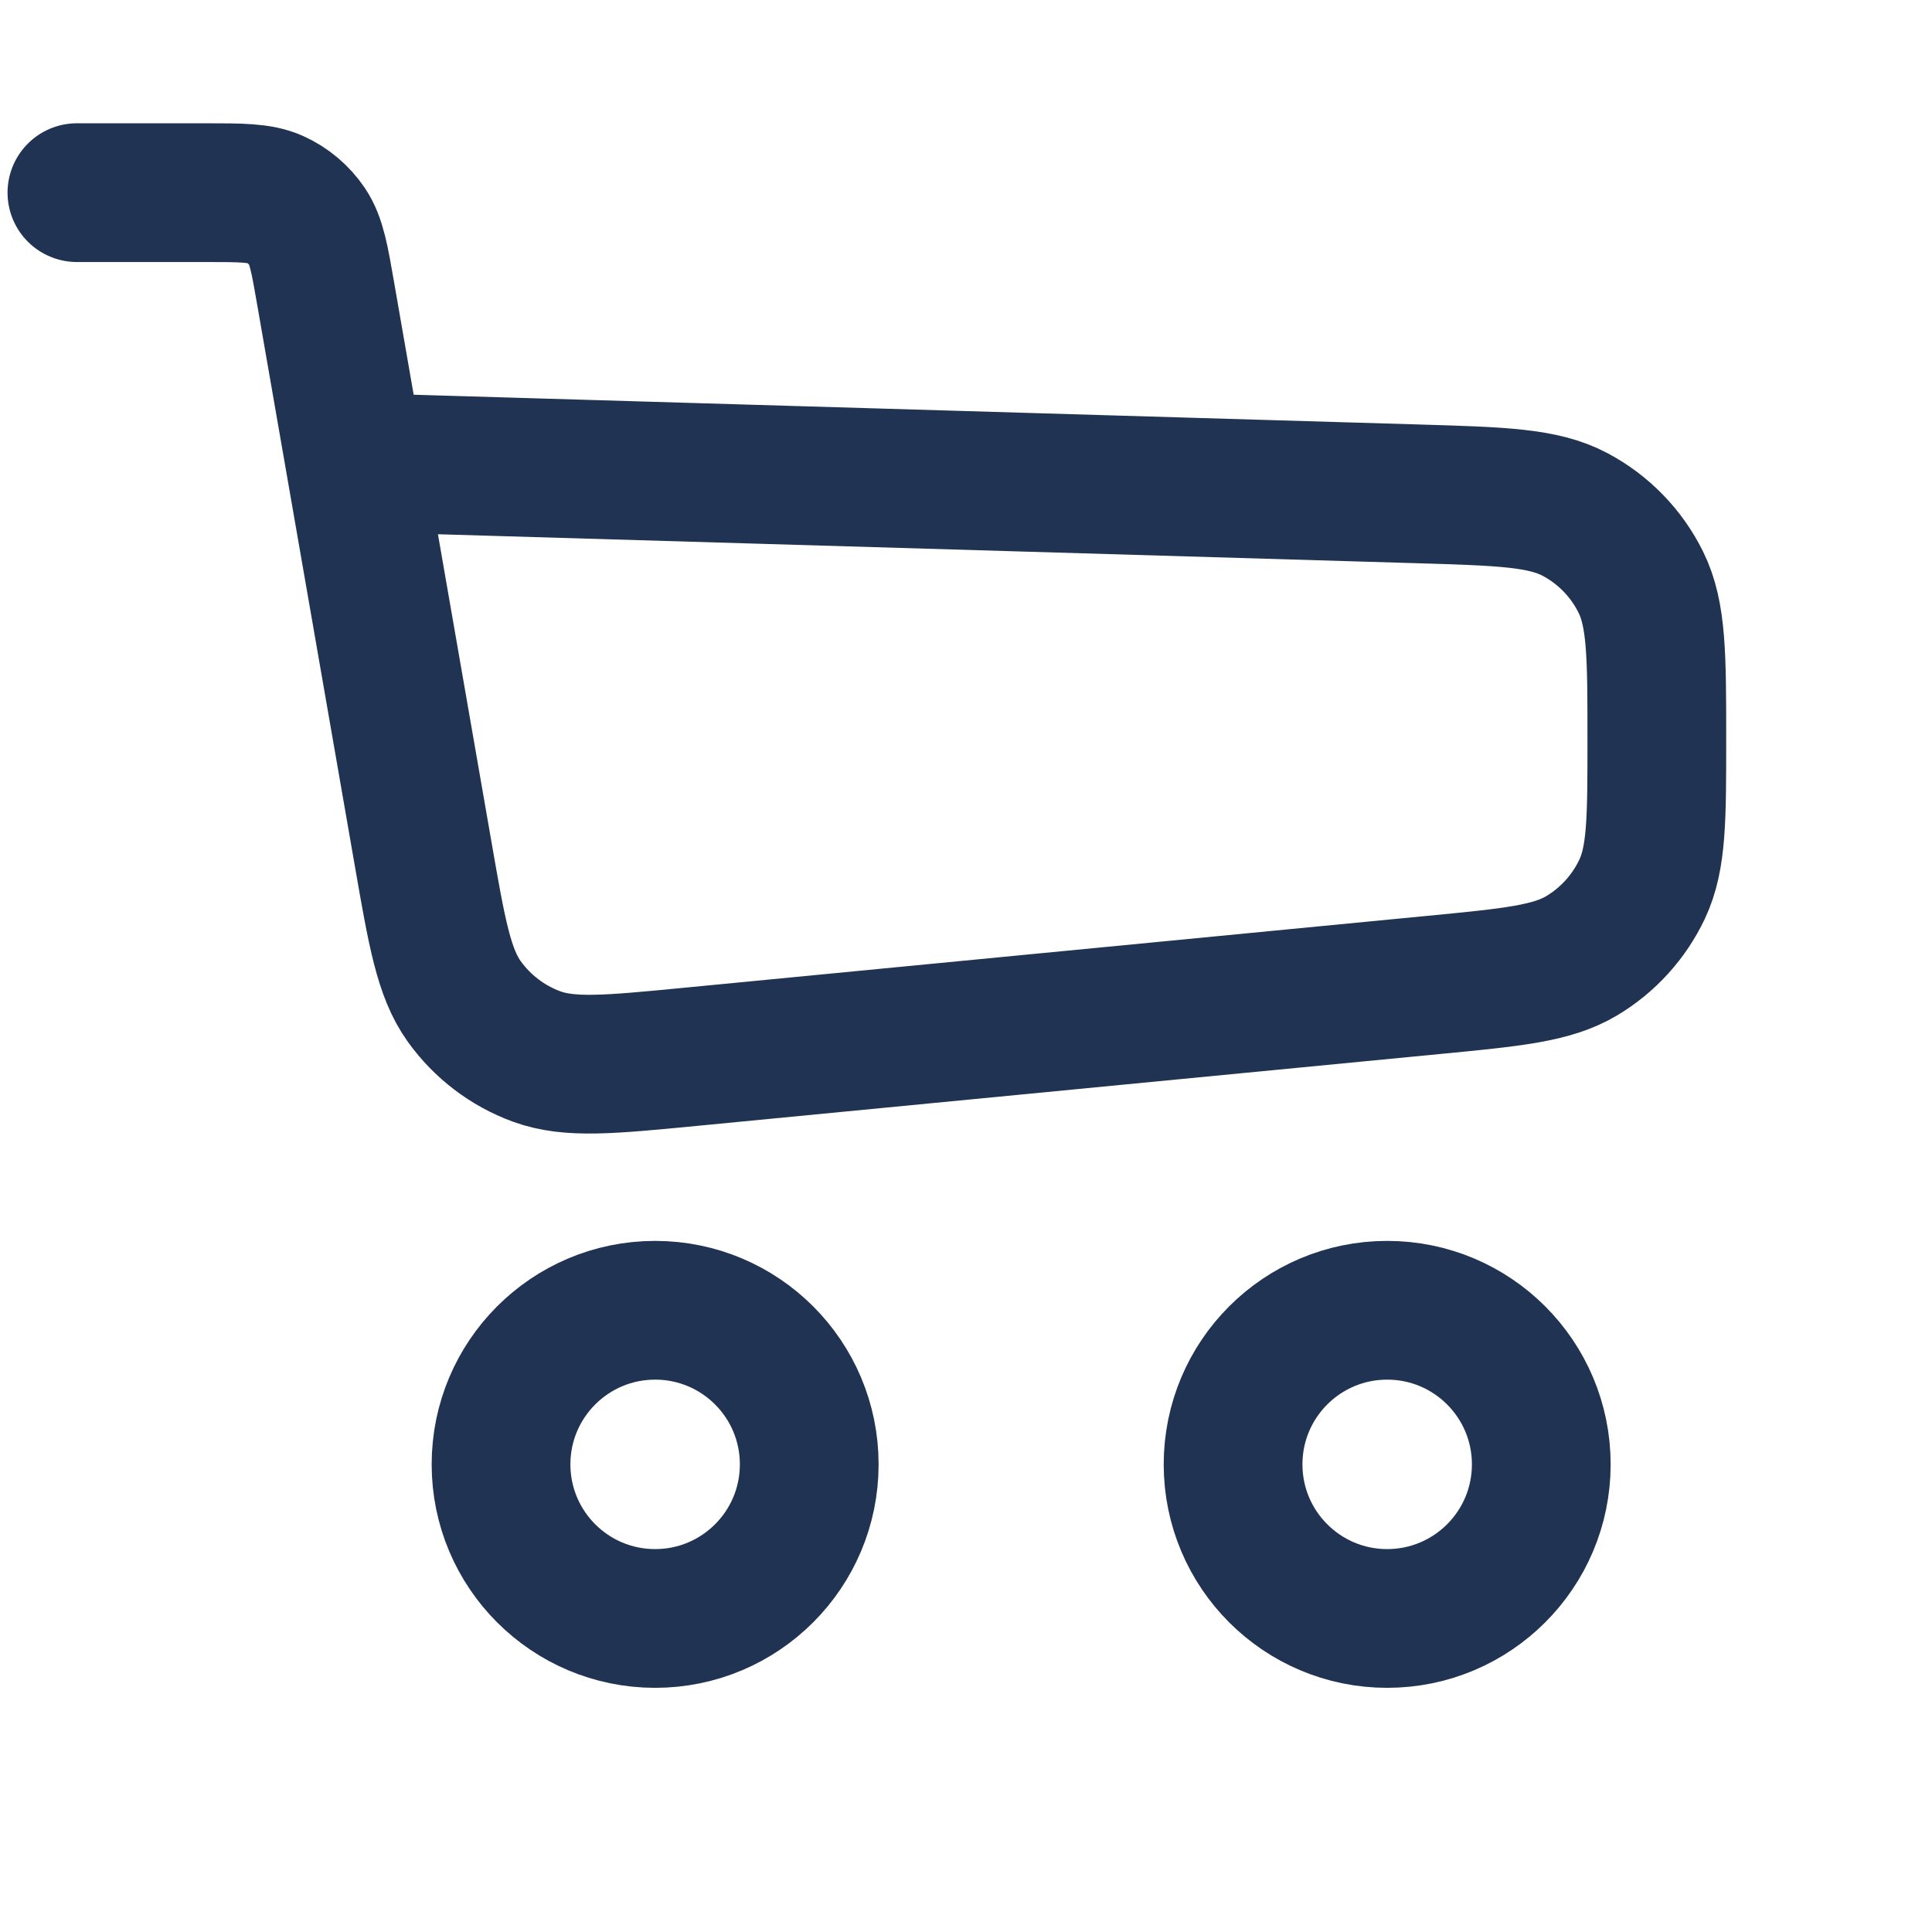 <svg width="21" height="21" viewBox="0 0 21 21" fill="none" xmlns="http://www.w3.org/2000/svg">
<path d="M0.836 2.094H2.222C2.622 2.094 2.823 2.094 2.986 2.166C3.129 2.23 3.252 2.334 3.34 2.464C3.439 2.612 3.474 2.81 3.542 3.204L3.859 5.026M3.859 5.026L4.599 9.279C4.749 10.142 4.824 10.574 5.046 10.885C5.242 11.158 5.515 11.367 5.831 11.483C6.19 11.615 6.626 11.572 7.498 11.488L15.591 10.705C16.442 10.623 16.868 10.581 17.19 10.39C17.477 10.219 17.707 9.966 17.85 9.663C18.009 9.324 18.009 8.897 18.009 8.042V8.042C18.009 7.133 18.009 6.679 17.835 6.328C17.68 6.014 17.43 5.757 17.122 5.593C16.775 5.408 16.321 5.395 15.413 5.368L3.859 5.026Z" stroke="#213352" stroke-width="1.508" stroke-linecap="round" stroke-linejoin="round"/>
<circle cx="7.121" cy="15.917" r="1.675" stroke="#213352" stroke-width="1.508"/>
<circle cx="15.078" cy="15.917" r="1.675" stroke="#213352" stroke-width="1.508"/>
</svg>
